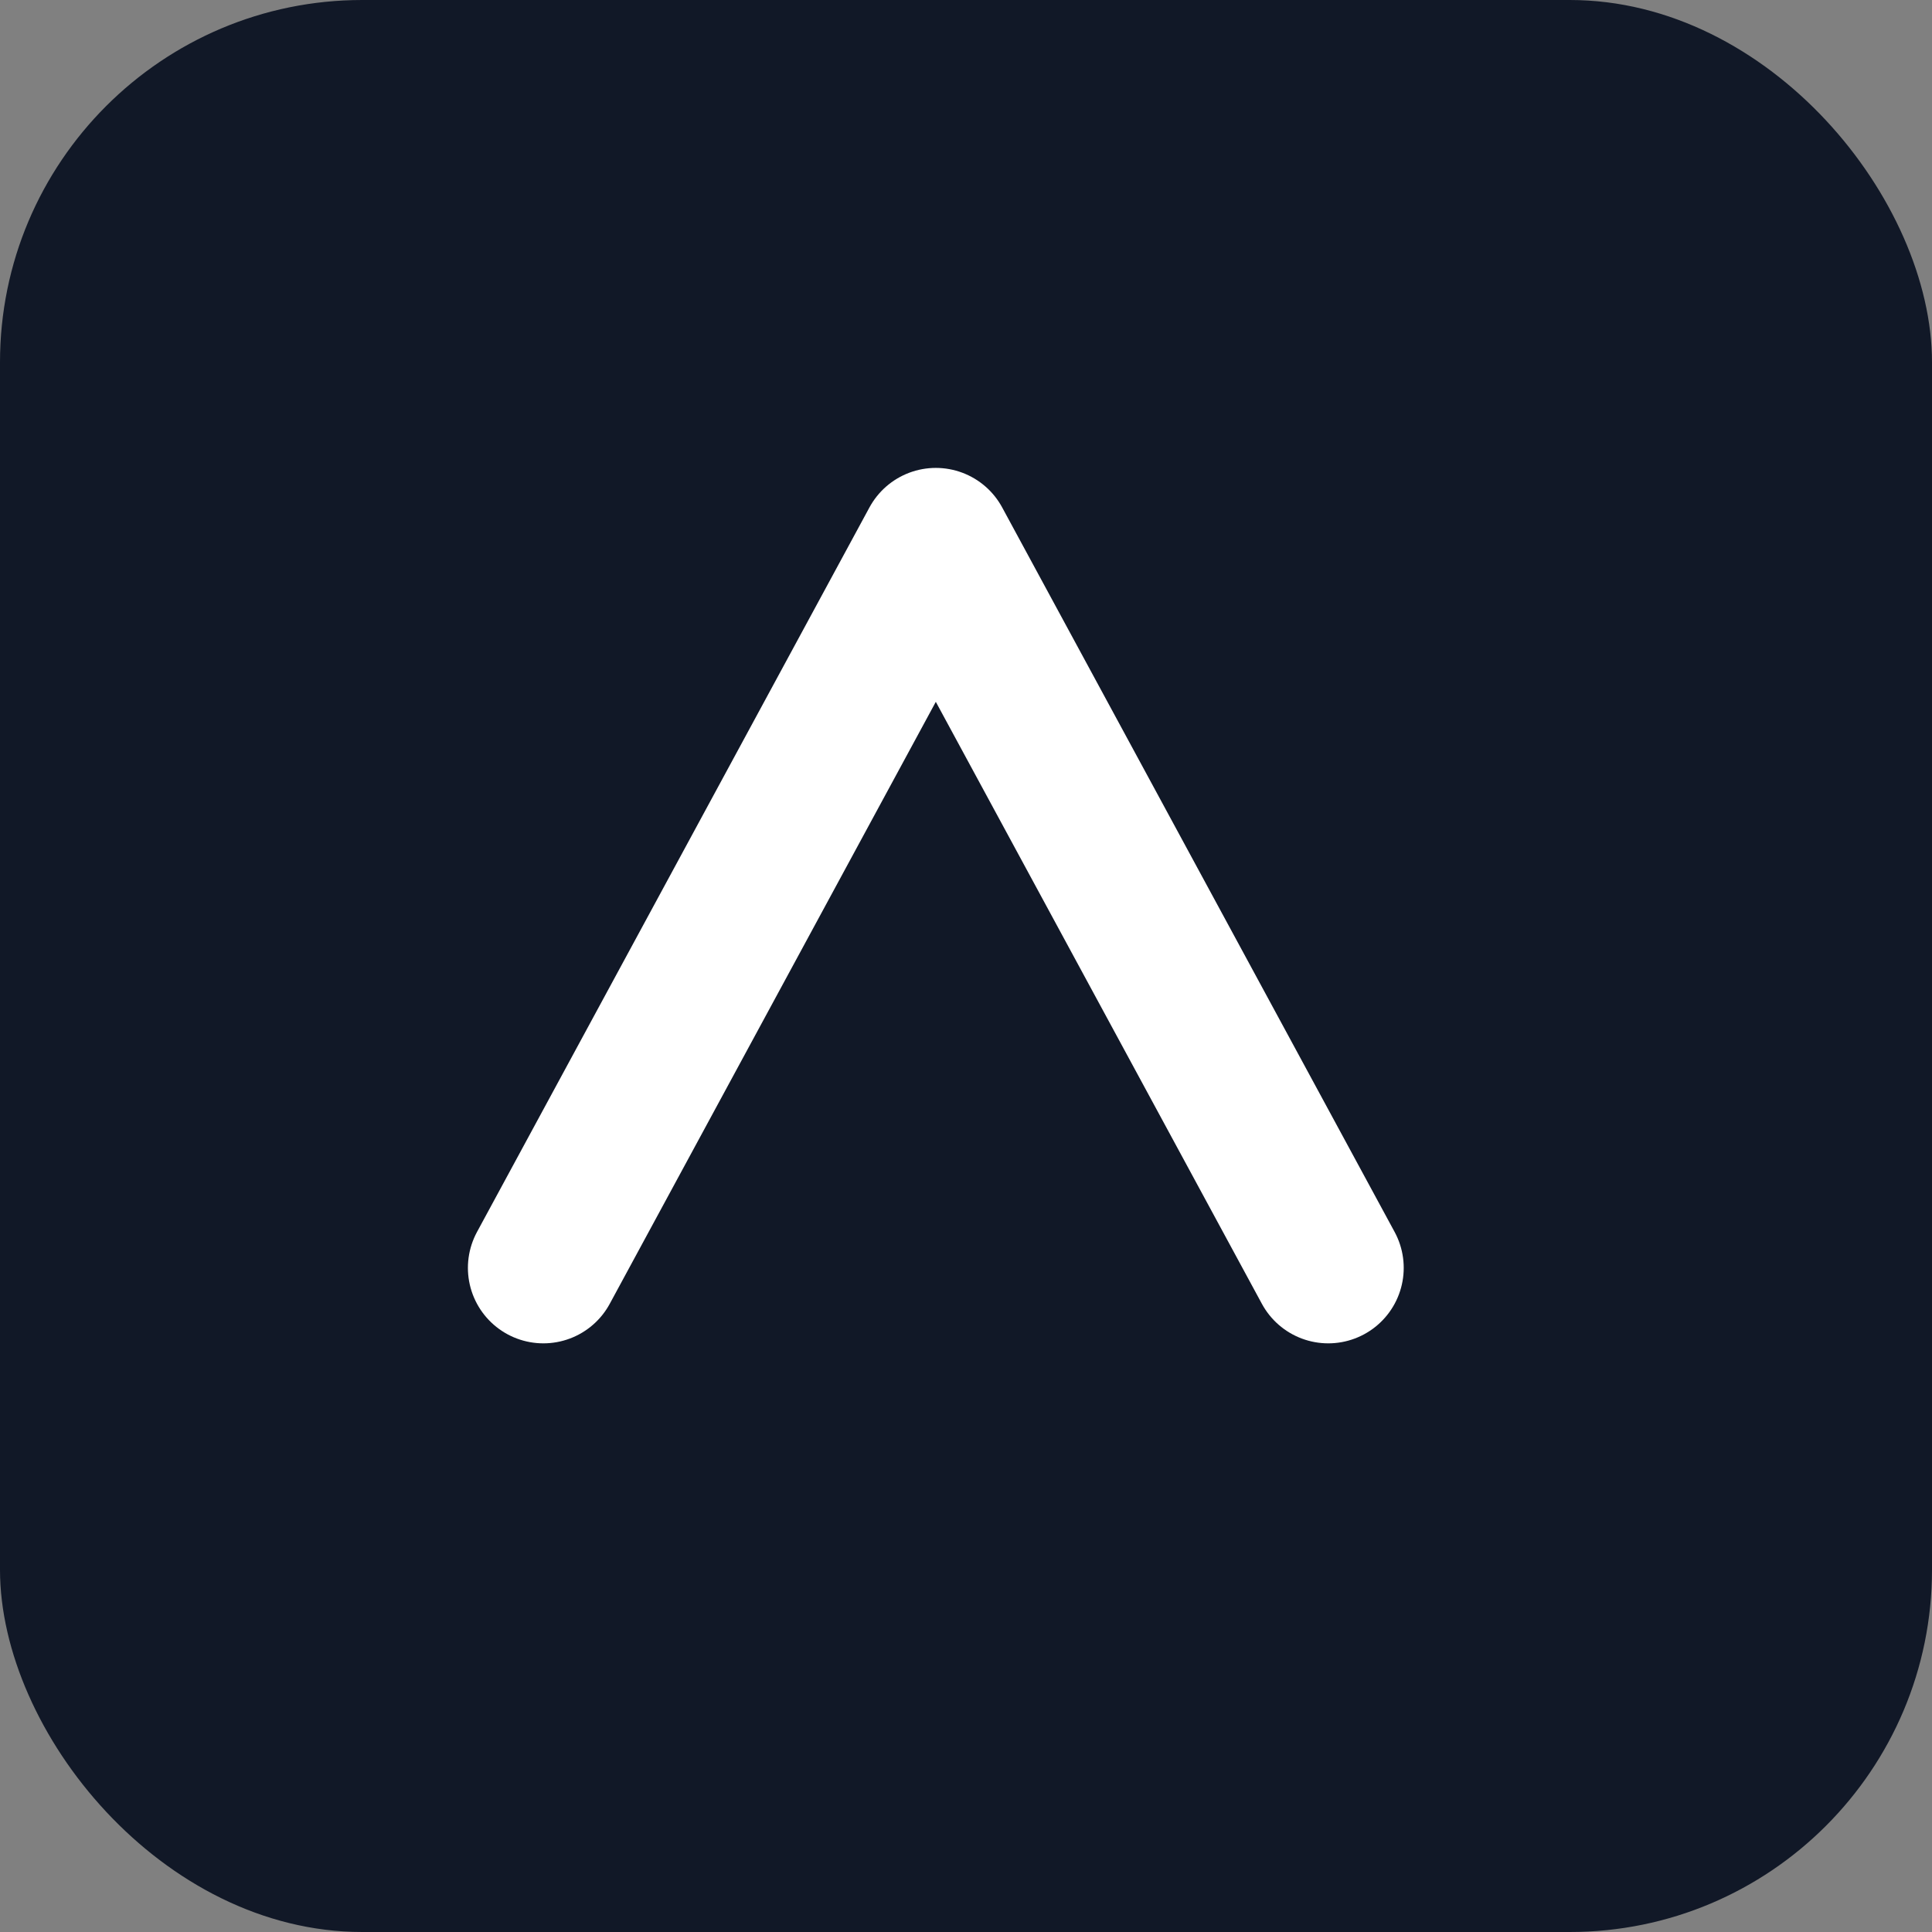 <!-- ======================= /assets/favicon.svg ======================== -->
<svg xmlns="http://www.w3.org/2000/svg" viewBox="0 0 128 128">
  <rect x="0" y="0" width="128" height="128" fill="#808080" stroke="none"/>
  <rect width="128" height="128" rx="24" fill="#111827"/>
  <path d="M36 84l26-48 26 48" stroke="#fff" stroke-width="10" stroke-linecap="round" stroke-linejoin="round" fill="none"/>
</svg>
